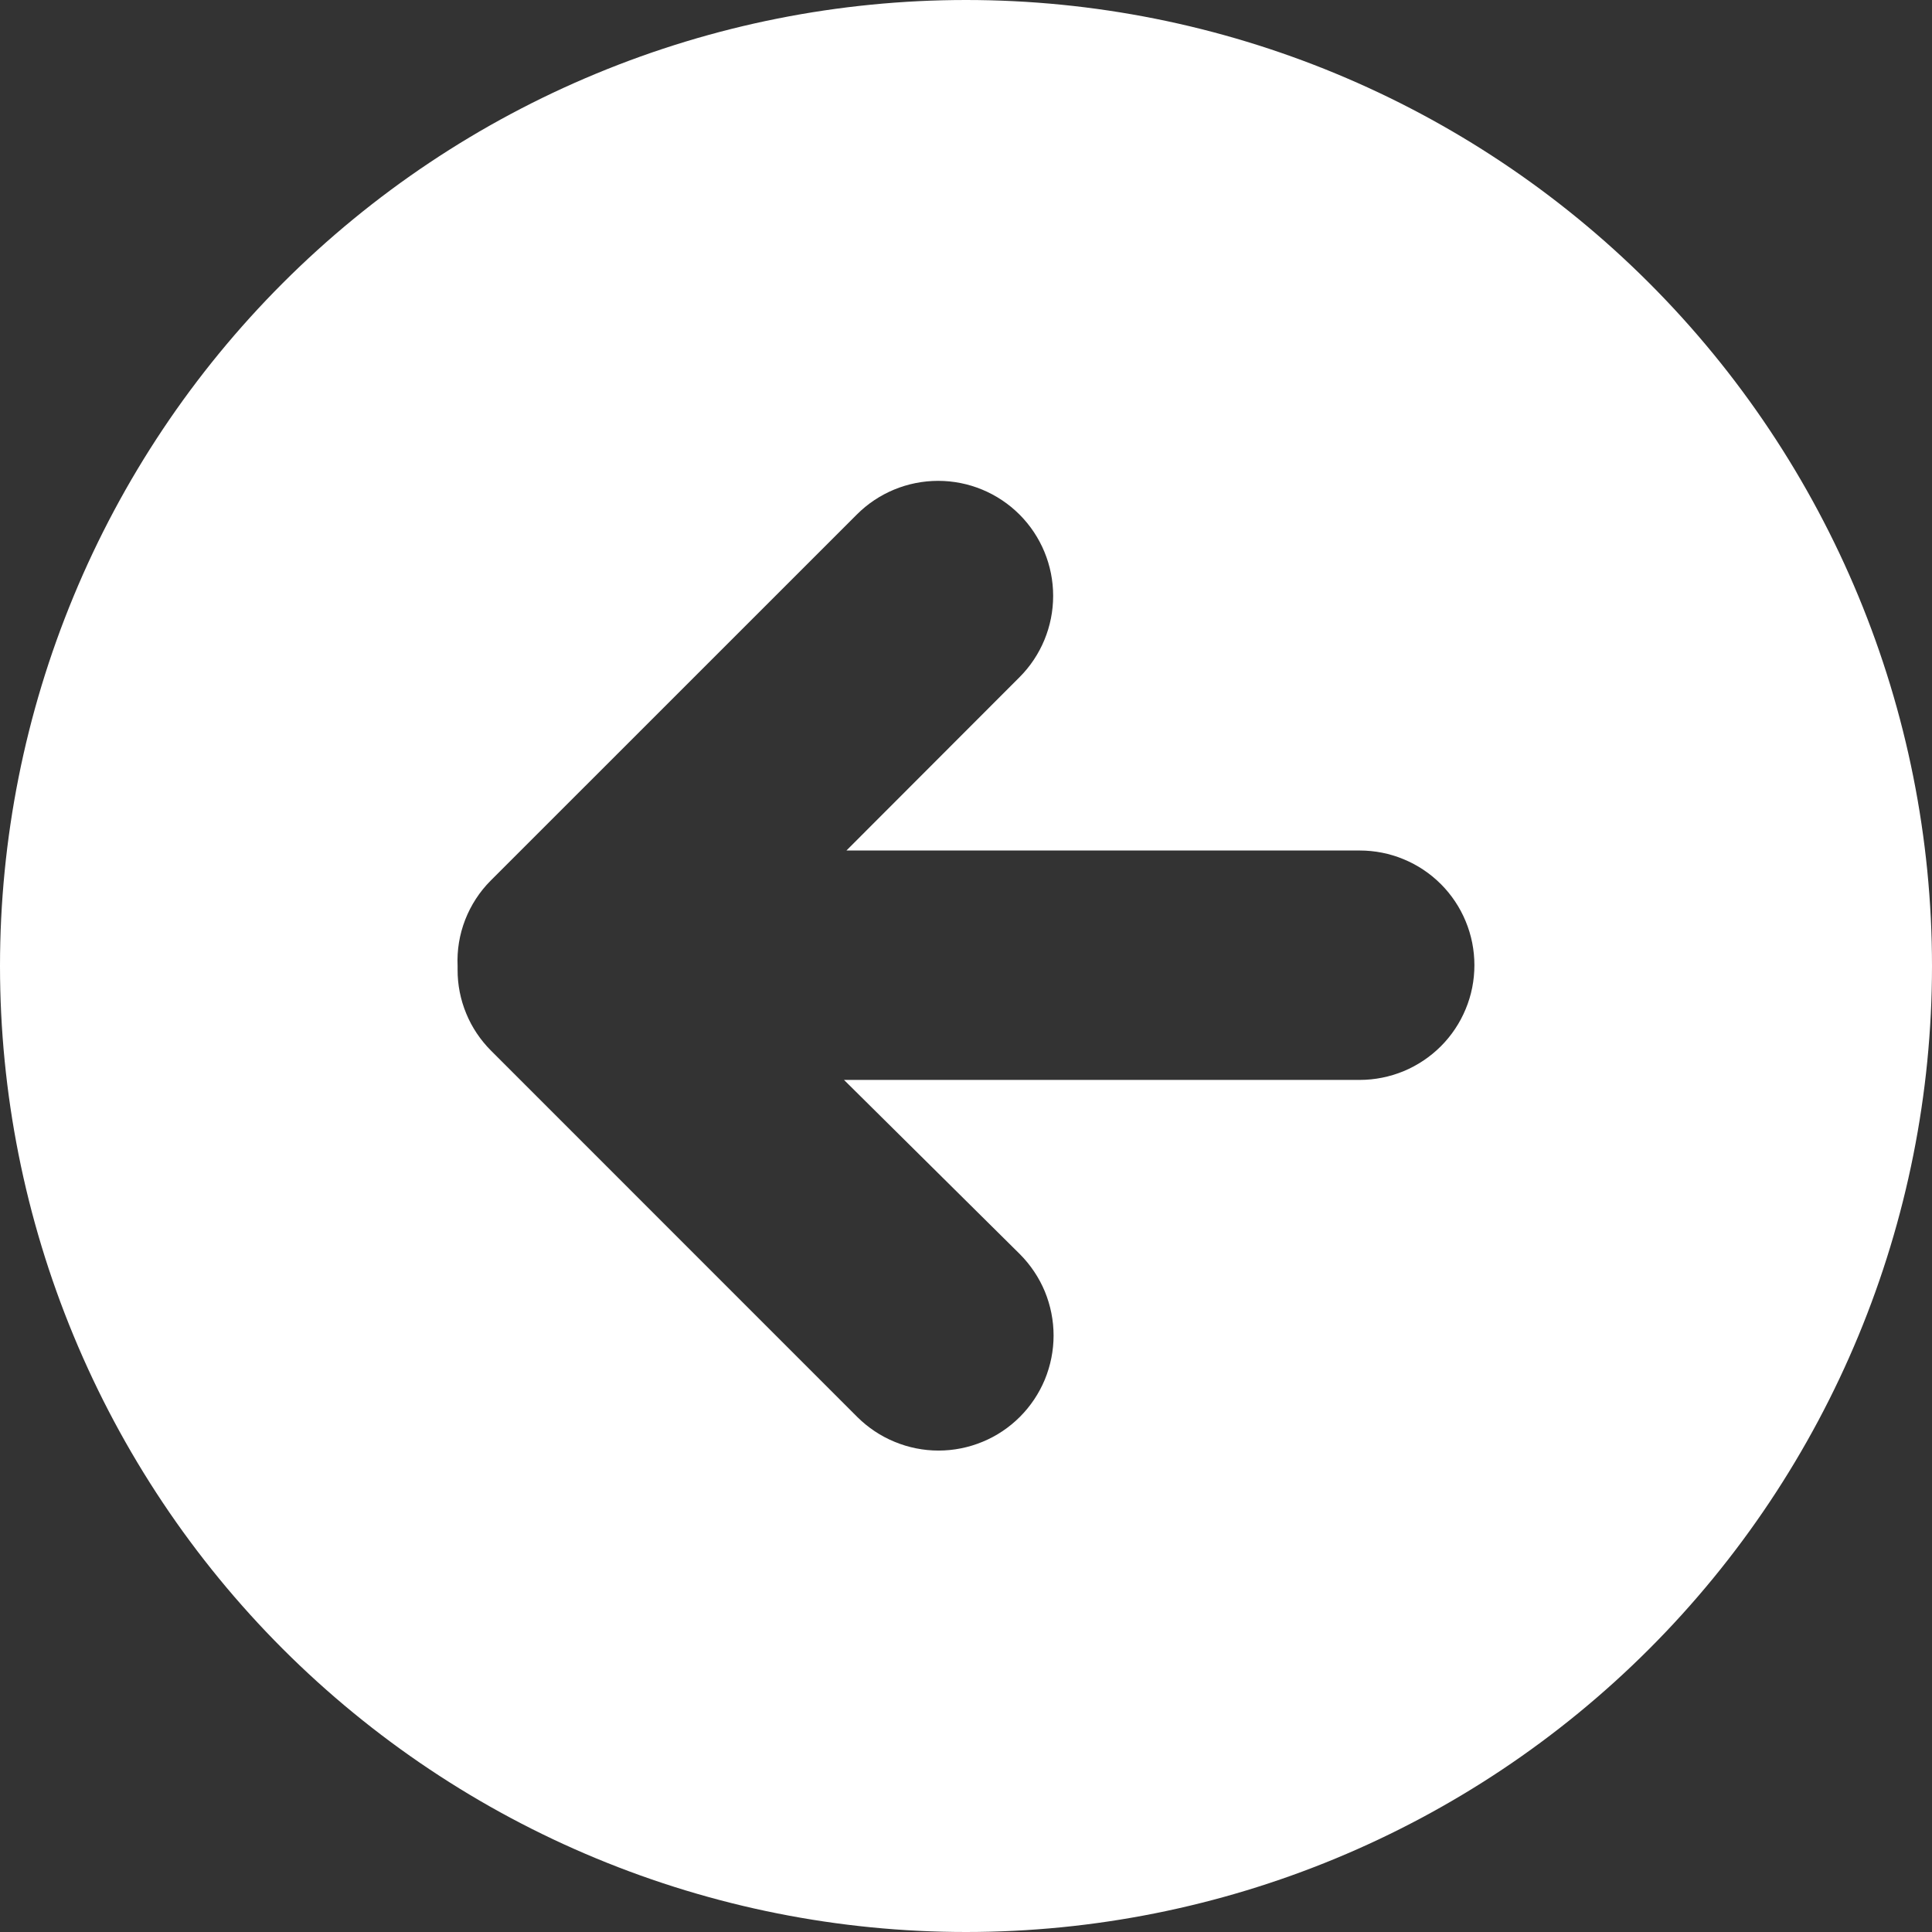 <svg width="27" height="27" viewBox="0 0 27 27" fill="none" xmlns="http://www.w3.org/2000/svg">
<rect x="0" y="0" width="27" height="27" fill="#333333" stroke="none"/>
<path d="M13.5 0C17.08 0 20.514 1.422 23.046 3.954C25.578 6.486 27 9.92 27 13.5C27 17.08 25.578 20.514 23.046 23.046C20.514 25.578 17.08 27 13.5 27C11.727 27 9.972 26.651 8.334 25.972C6.696 25.294 5.208 24.299 3.954 23.046C2.7 21.792 1.706 20.304 1.028 18.666C0.349 17.028 0 15.273 0 13.5C0 11.727 0.349 9.972 1.028 8.334C1.706 6.696 2.7 5.208 3.954 3.954C5.208 2.7 6.696 1.706 8.334 1.028C9.972 0.349 11.727 0 13.5 0ZM6.864 14.685L11.979 19.801C12.129 19.95 12.306 20.069 12.501 20.149C12.696 20.23 12.905 20.272 13.116 20.272C13.327 20.272 13.537 20.23 13.732 20.149C13.927 20.069 14.104 19.95 14.253 19.801C14.402 19.652 14.521 19.474 14.602 19.279C14.682 19.084 14.724 18.875 14.724 18.664C14.724 18.453 14.682 18.244 14.602 18.049C14.521 17.854 14.402 17.677 14.253 17.527L11.795 15.092H19.002C19.213 15.092 19.421 15.05 19.616 14.97C19.81 14.889 19.987 14.771 20.136 14.622C20.285 14.473 20.403 14.296 20.483 14.102C20.564 13.908 20.605 13.699 20.605 13.489C20.605 13.278 20.564 13.07 20.483 12.875C20.403 12.681 20.285 12.504 20.136 12.355C19.987 12.206 19.81 12.088 19.616 12.008C19.421 11.927 19.213 11.886 19.002 11.886H11.829L14.248 9.464C14.549 9.163 14.718 8.754 14.718 8.327C14.718 7.901 14.549 7.492 14.248 7.191C13.946 6.889 13.537 6.72 13.111 6.72C12.684 6.72 12.275 6.889 11.974 7.191L6.858 12.306C6.702 12.462 6.581 12.649 6.501 12.854C6.421 13.06 6.385 13.28 6.395 13.5V13.551C6.394 13.762 6.435 13.97 6.516 14.165C6.596 14.36 6.715 14.536 6.864 14.685Z" fill="white"/>
</svg>
